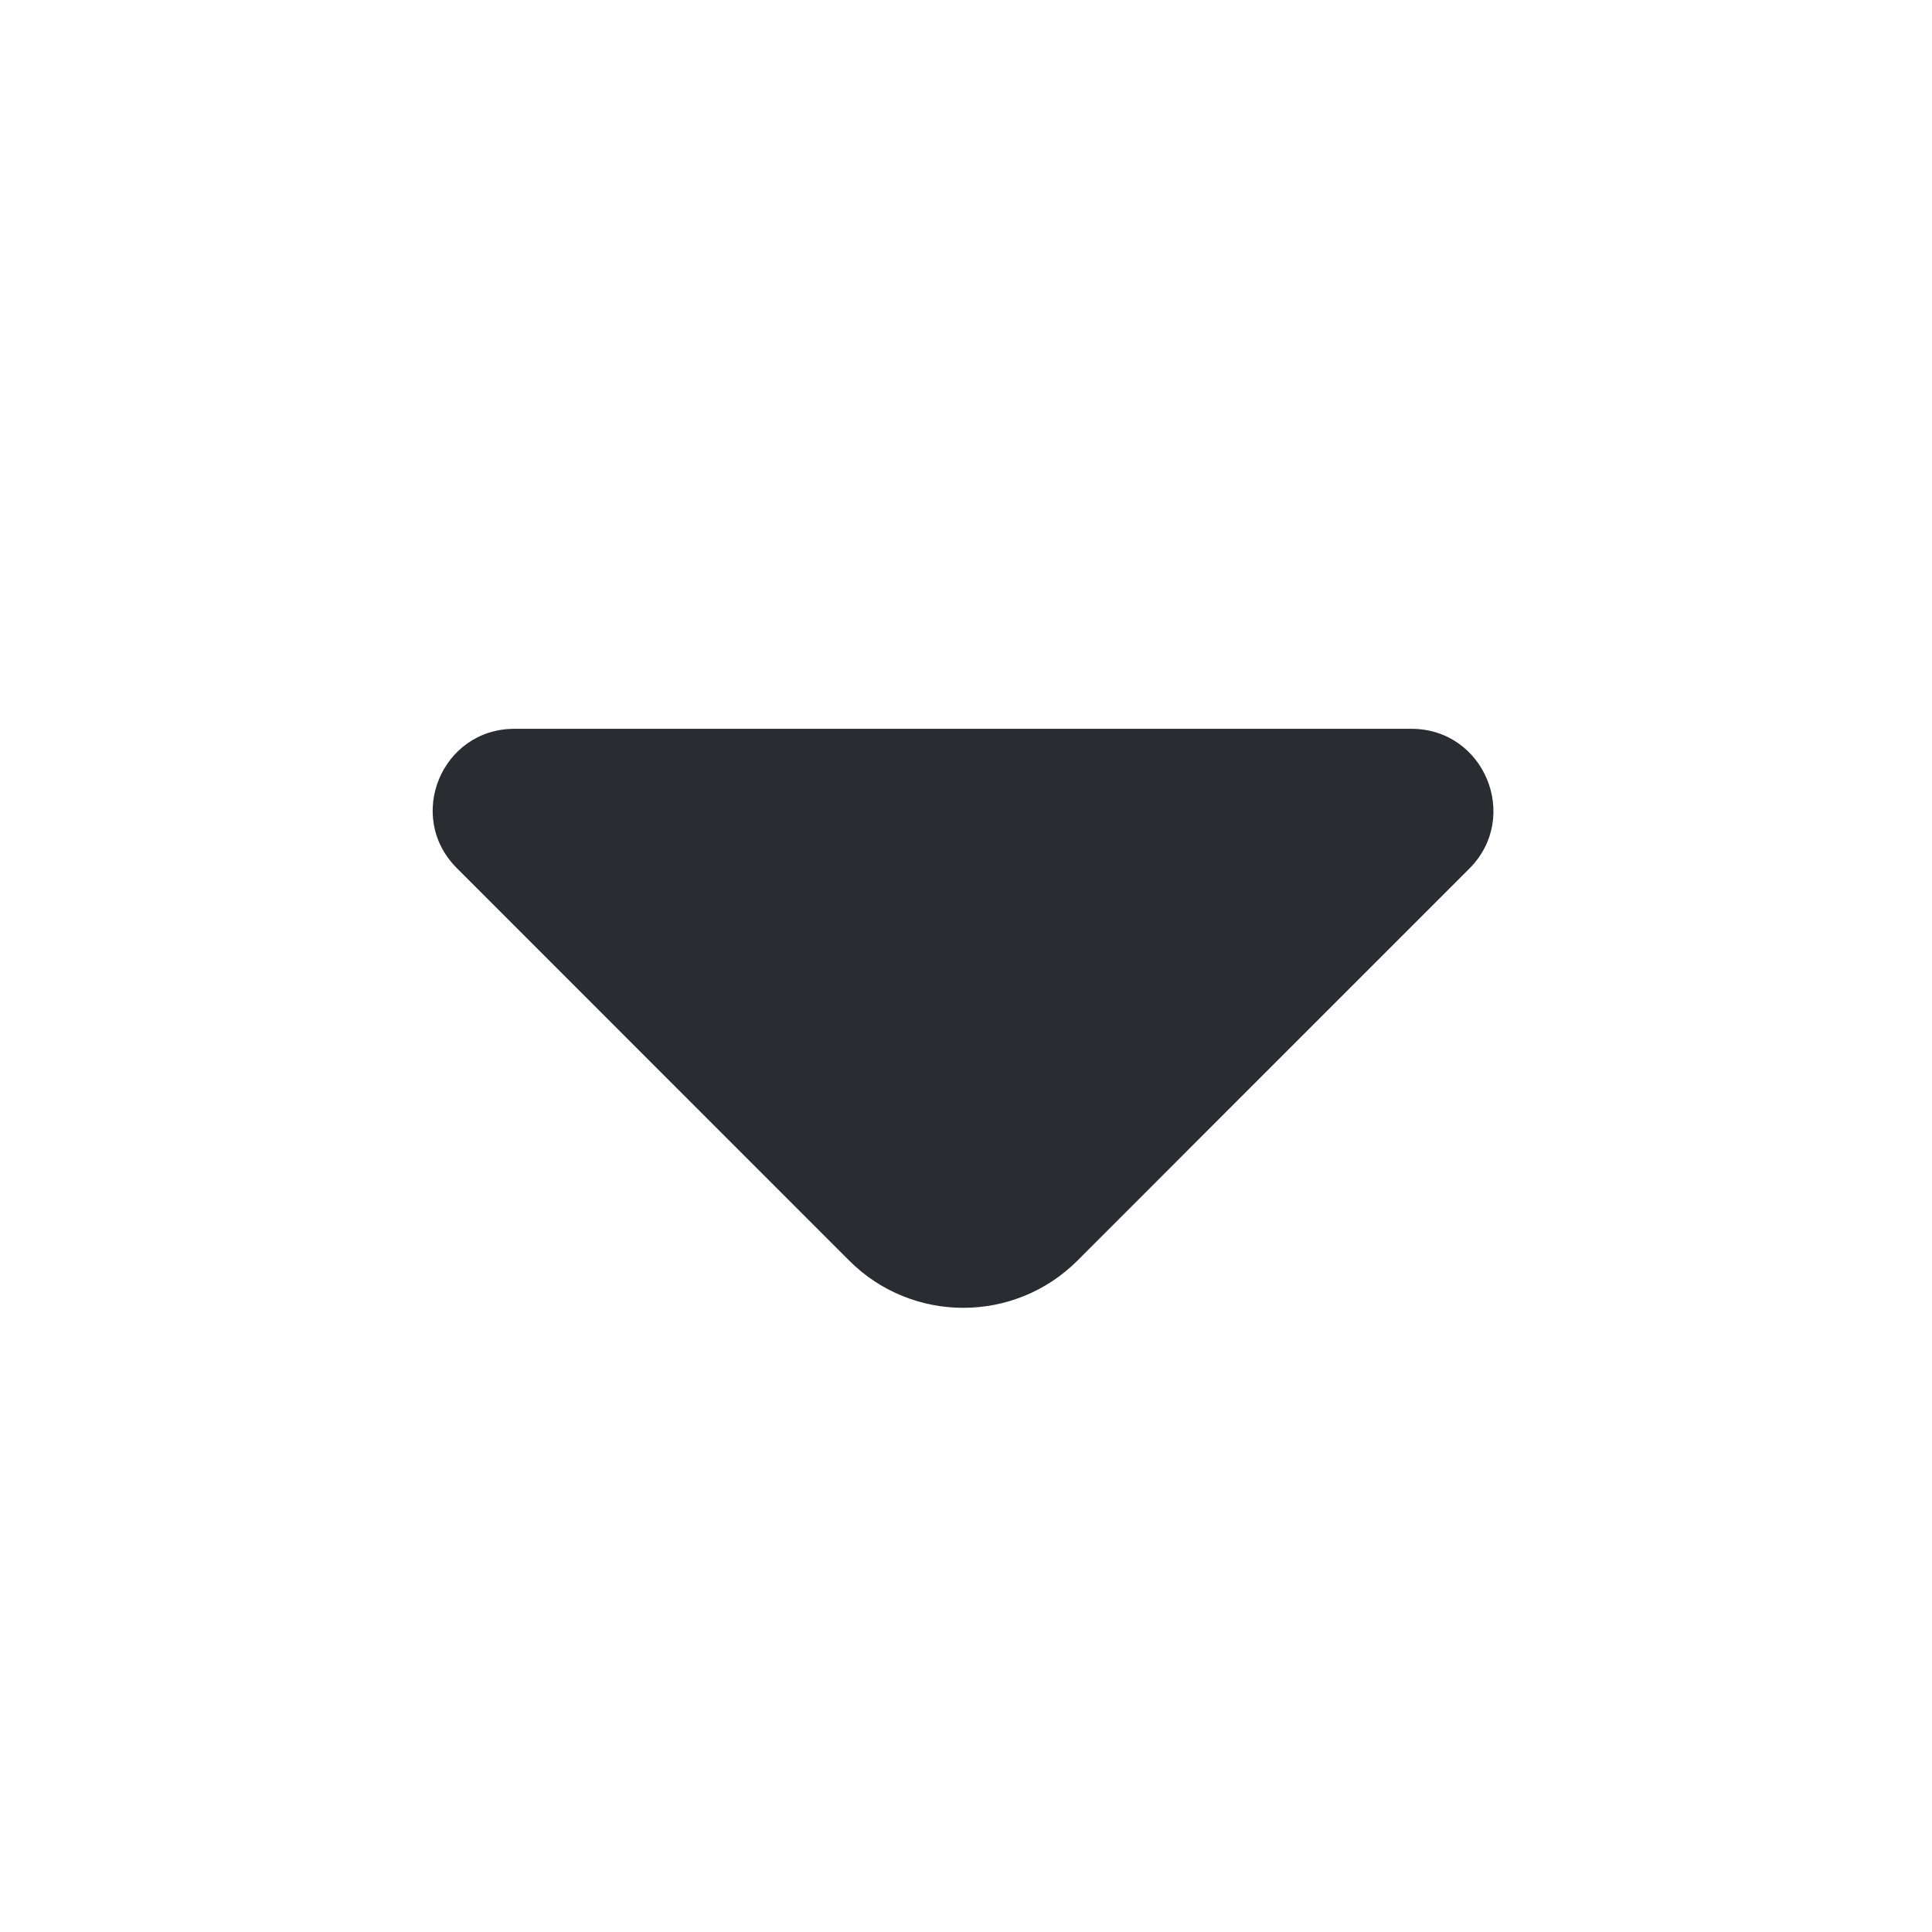 <svg width="17" height="17" viewBox="0 0 17 17" fill="none" xmlns="http://www.w3.org/2000/svg">
<path d="M12.42 6.413H8.266H4.526C3.886 6.413 3.566 7.186 4.02 7.639L7.473 11.093C8.026 11.646 8.926 11.646 9.48 11.093L10.793 9.779L12.933 7.639C13.38 7.186 13.06 6.413 12.42 6.413Z" fill="#292D32"/>
</svg>
